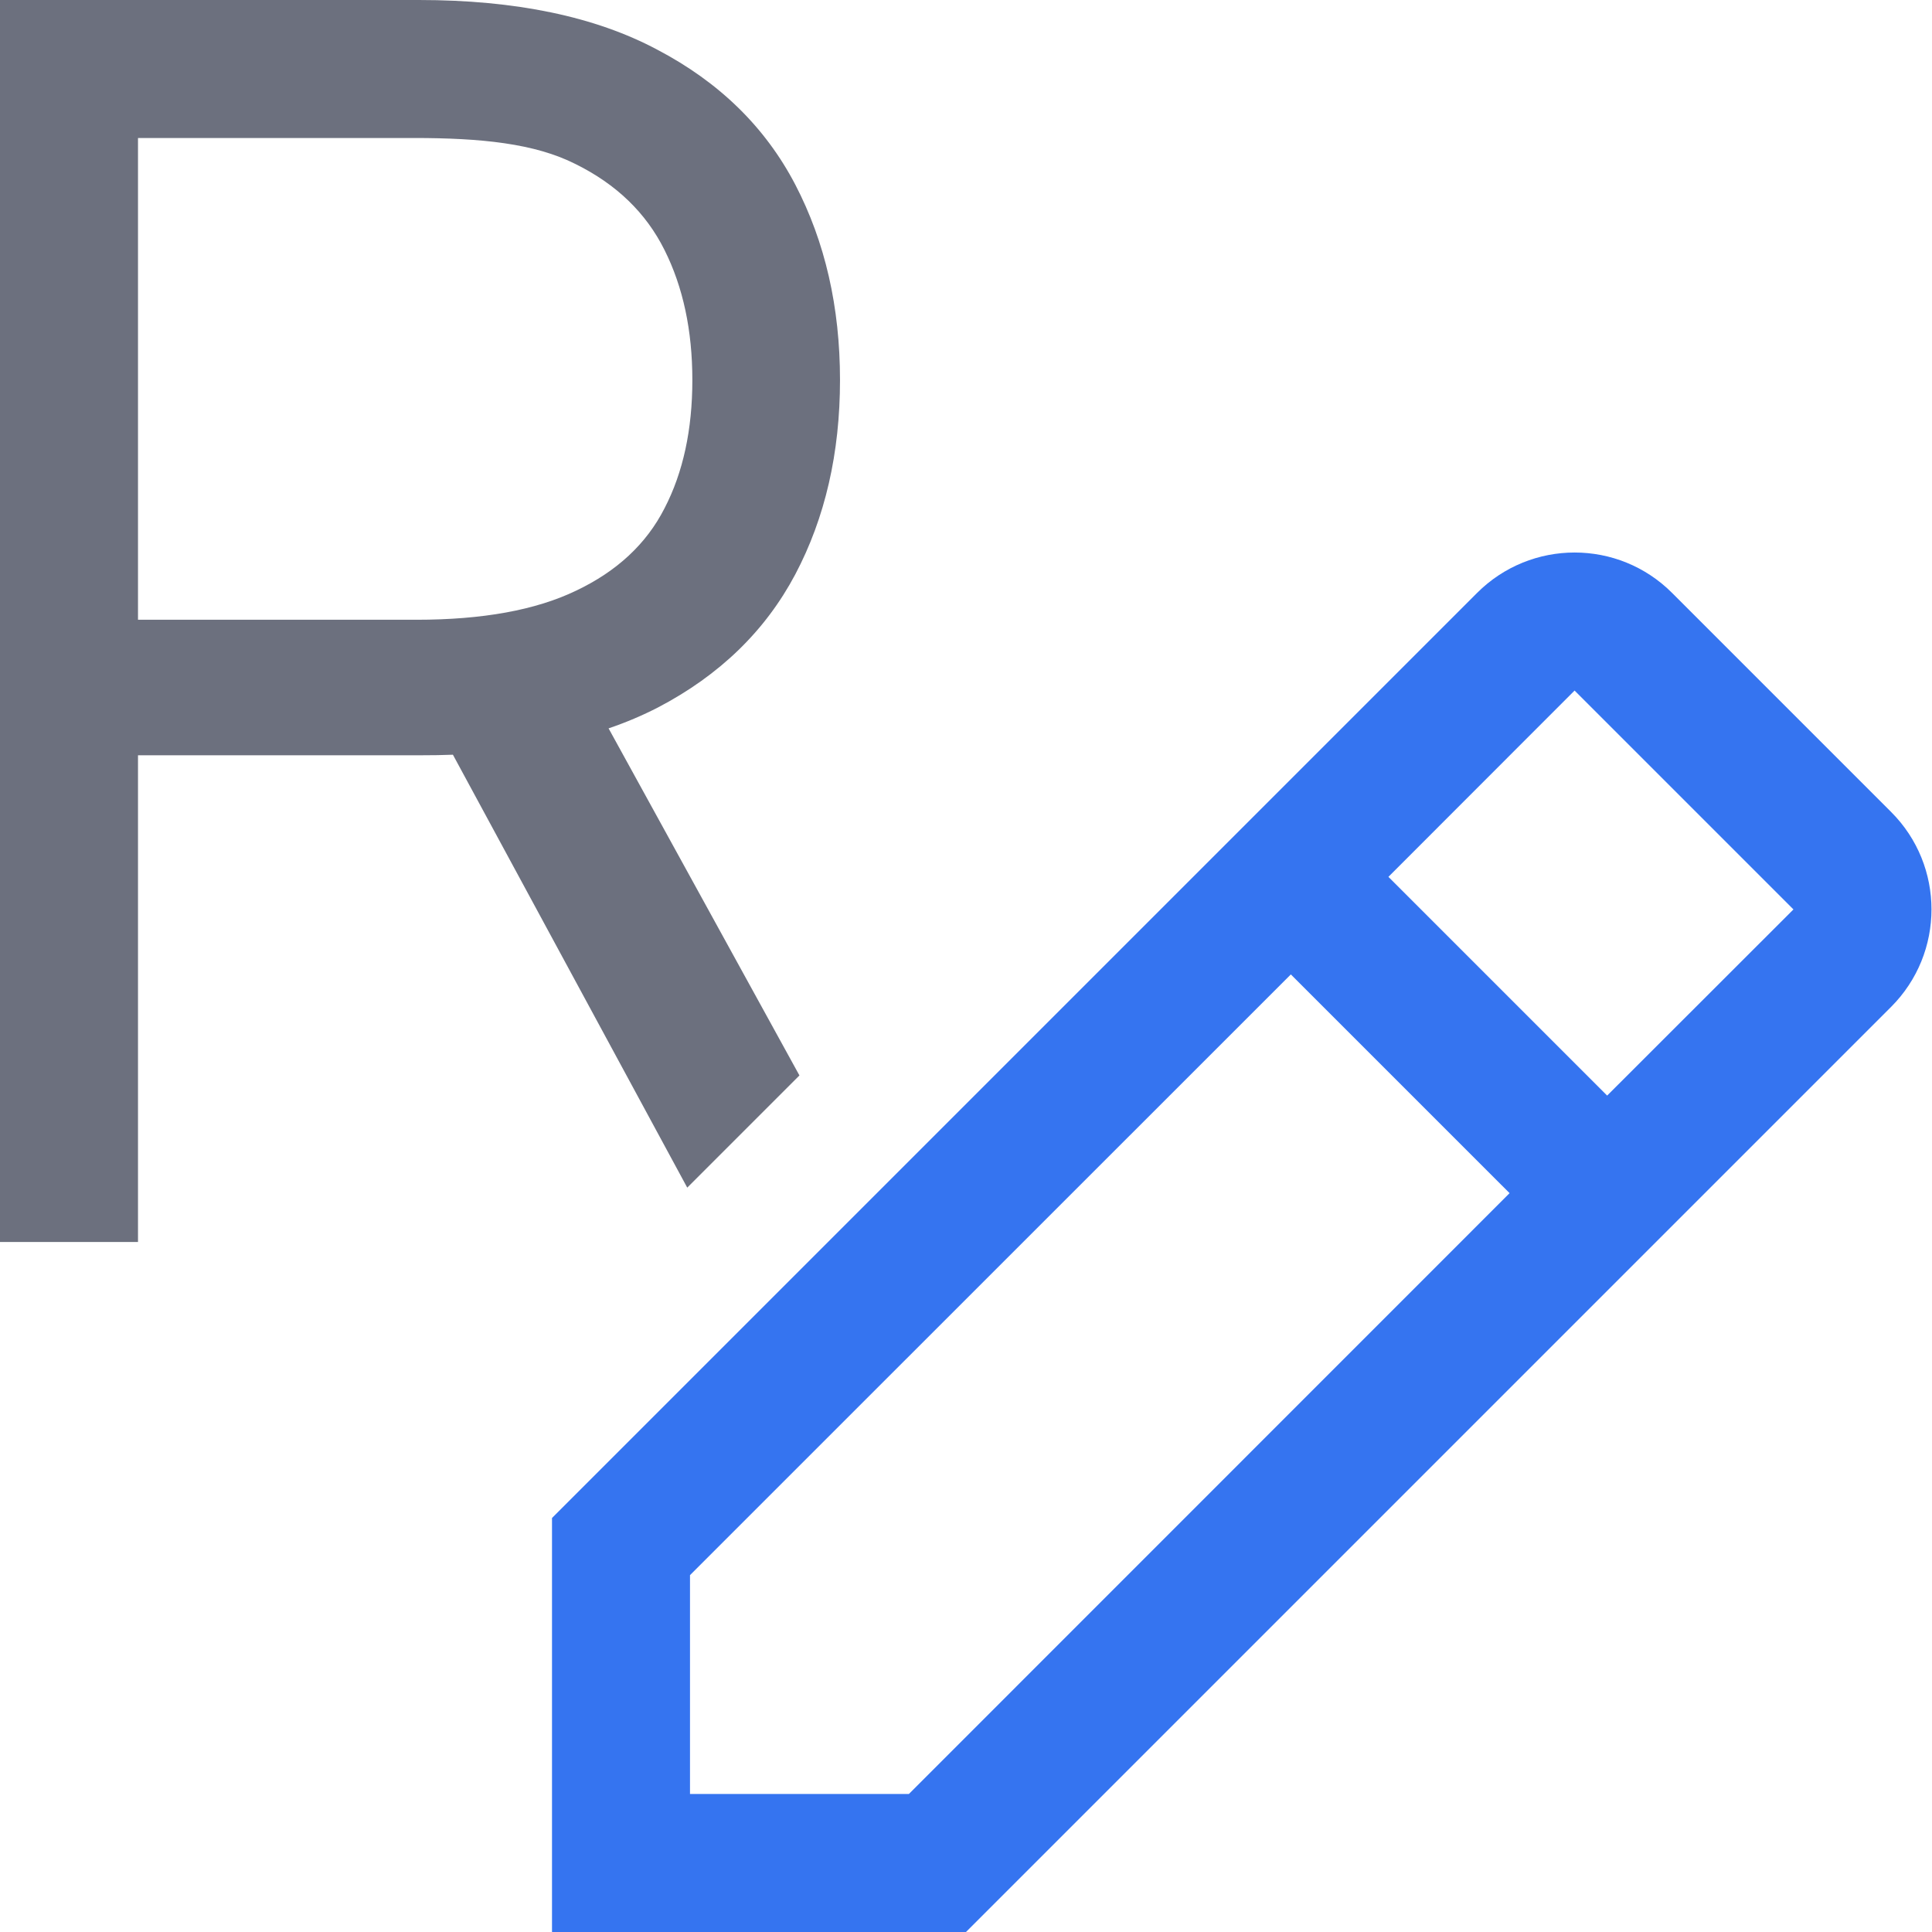 <svg width="14" height="14" viewBox="0 0 14 14" fill="none" xmlns="http://www.w3.org/2000/svg">
<path fill-rule="evenodd" clip-rule="evenodd" d="M4 14V11L10.703 4.297C11.094 3.906 11.727 3.906 12.117 4.297L13.703 5.883C14.094 6.273 14.094 6.906 13.703 7.297L7 14H4ZM5 13V11.414L9.354 7.061L10.939 8.646L6.586 13H5ZM11.646 7.939L12.996 6.59L11.41 5.004L10.061 6.354L11.646 7.939Z" fill="#3574F0"/>
<path fill-rule="evenodd" clip-rule="evenodd" d="M1 9H0V0H3.035C3.737 0 4.313 0.12 4.763 0.36C5.213 0.596 5.546 0.922 5.763 1.338C5.979 1.753 6.087 2.225 6.087 2.754C6.087 3.283 5.979 3.753 5.763 4.162C5.546 4.571 5.215 4.893 4.767 5.127C4.656 5.184 4.537 5.235 4.41 5.278L5.793 7.793L4.98 8.606L3.282 5.469C3.207 5.472 3.131 5.473 3.052 5.473H1V9ZM3.017 4.491H1V1H3C3.485 1 3.875 1.039 4.171 1.189C4.466 1.335 4.681 1.542 4.815 1.811C4.95 2.08 5.017 2.395 5.017 2.754C5.017 3.114 4.95 3.424 4.815 3.684C4.684 3.941 4.47 4.14 4.175 4.28C3.883 4.421 3.497 4.491 3.017 4.491Z" fill="#6C707E"/>
</svg>

